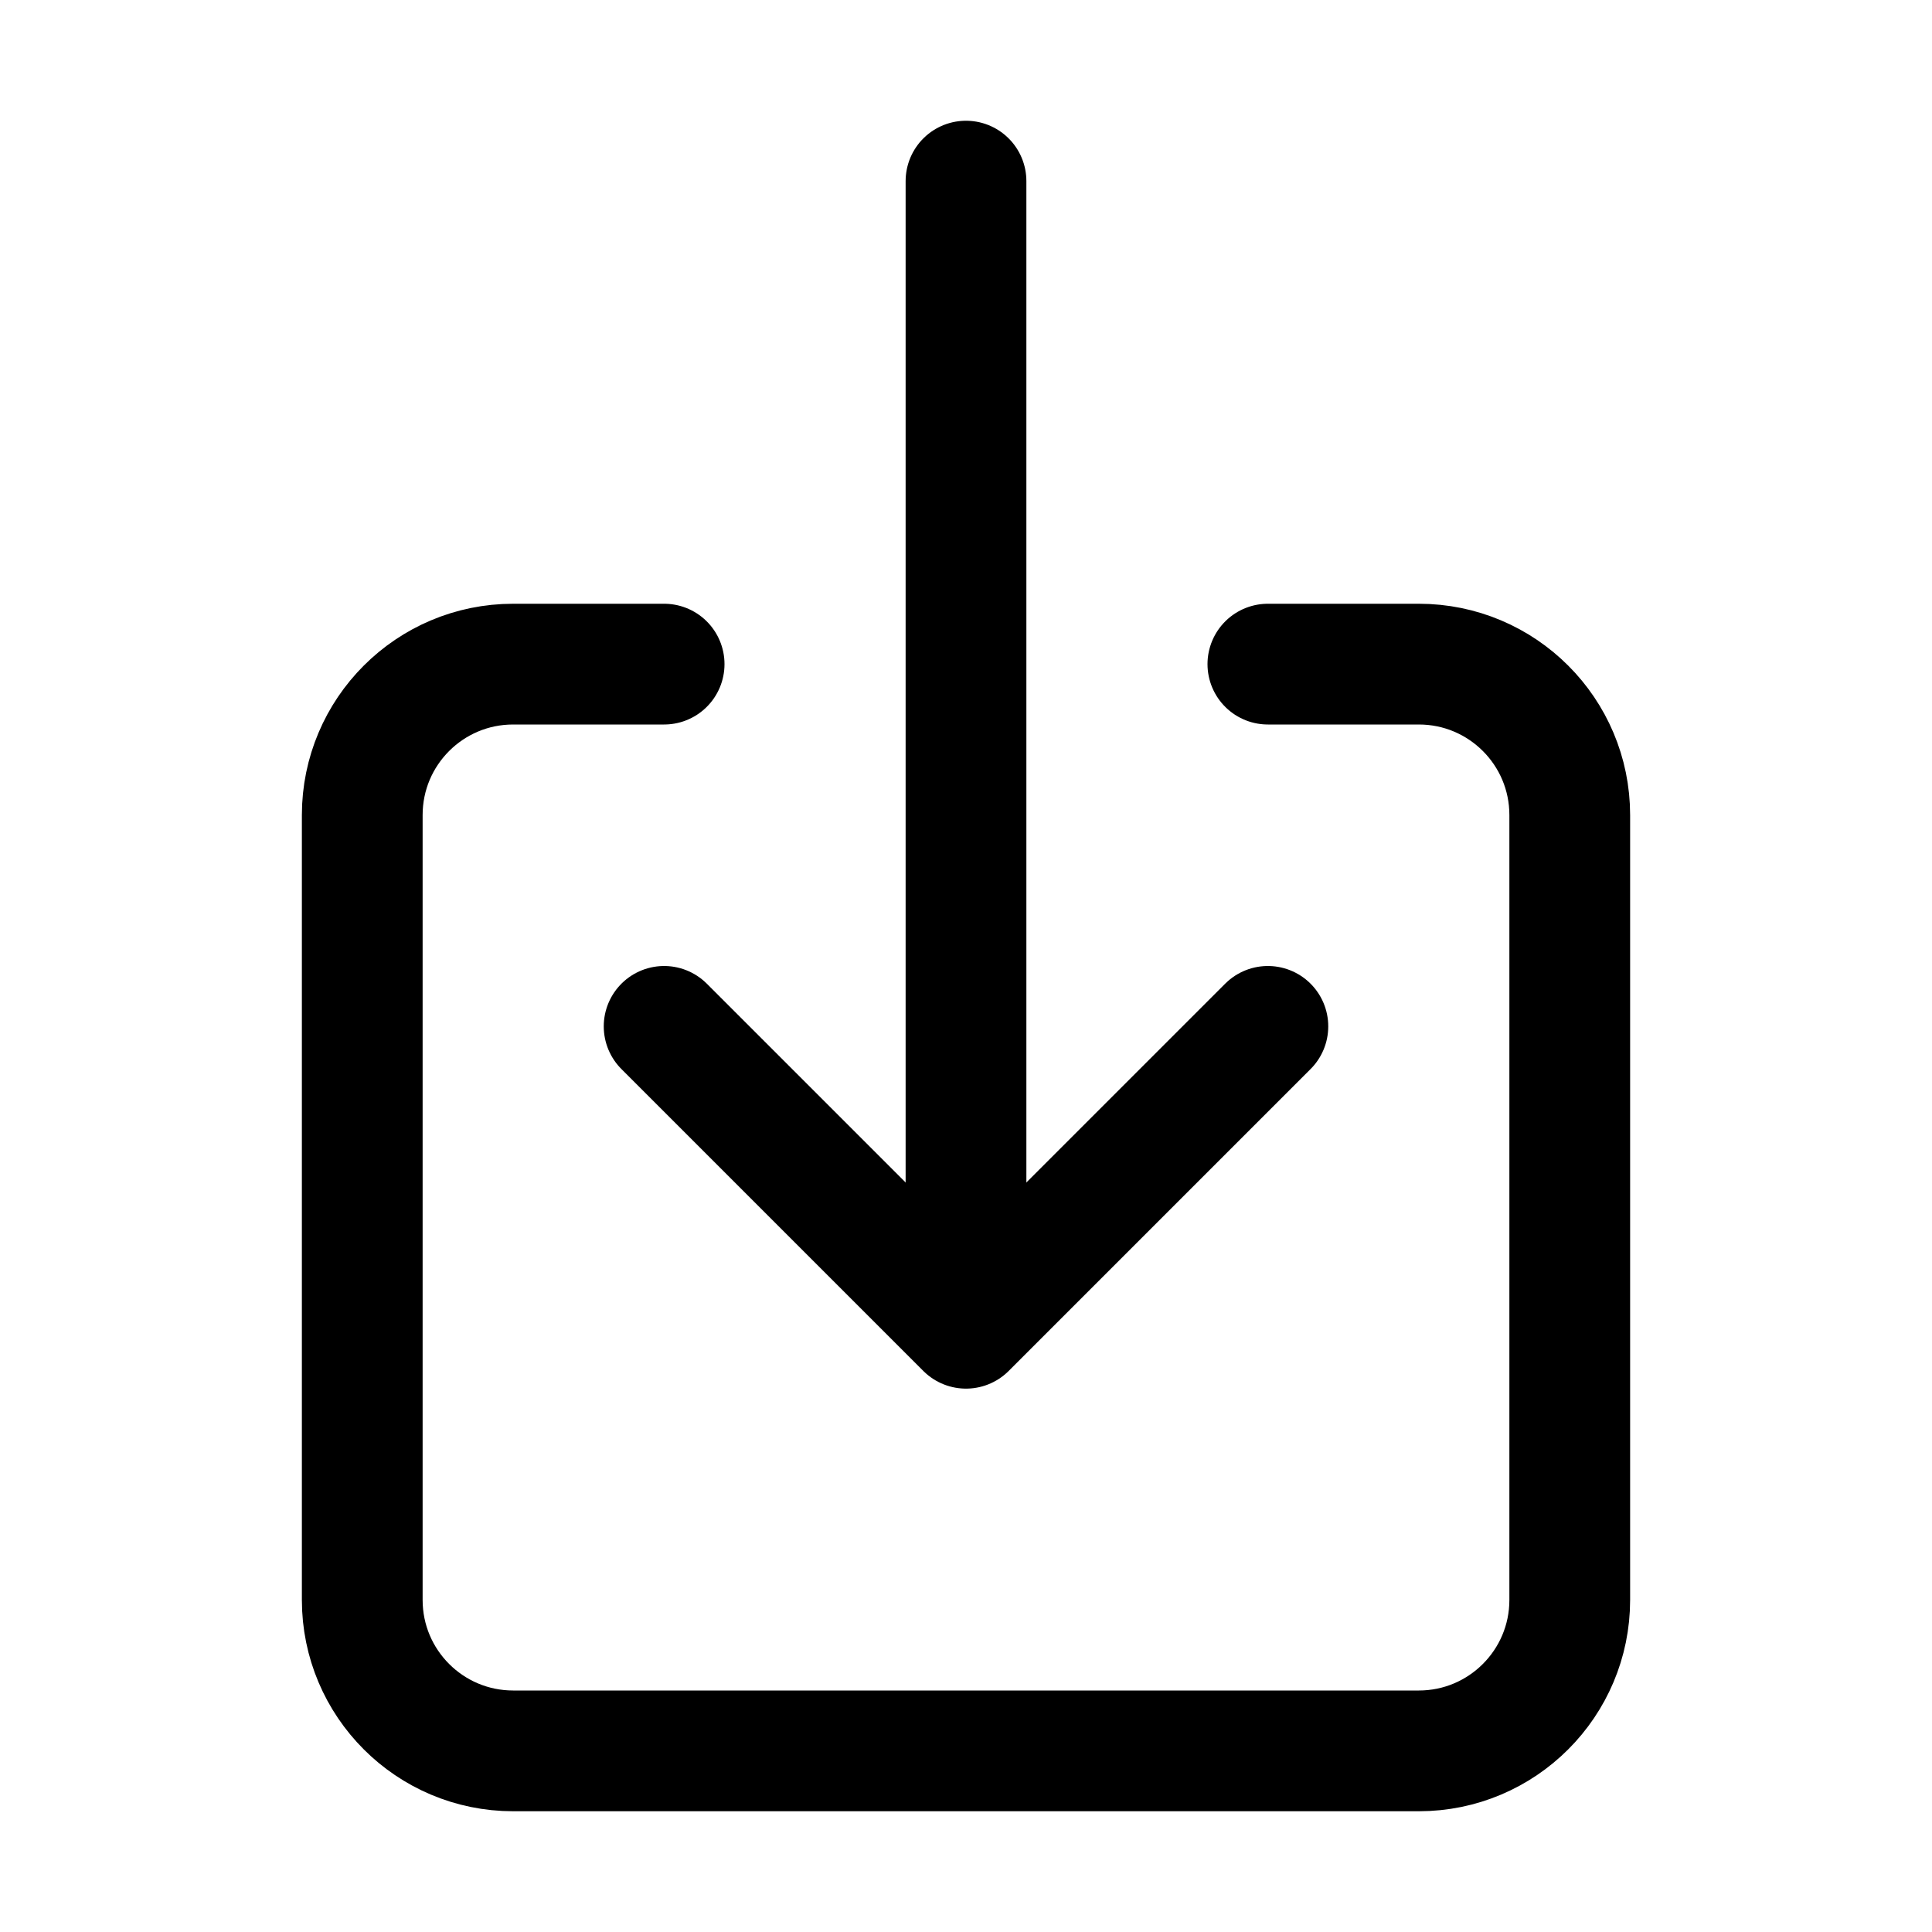 <svg viewBox="0 0 512 512" xmlns="http://www.w3.org/2000/svg"><g stroke-linecap="round" stroke-width="32" stroke="#000" fill="none" stroke-linejoin="round"><path d="M336 176h40v0c22.09 0 40 17.9 40 40v208 0c0 22.09-17.91 40-40 40H136v0c-22.1 0-40-17.91-40-40V216v0c0-22.1 17.9-40 40-40h40"/><path d="M176 272l80 80 80-80"/><path d="M256 48l0 288"/></g></svg>